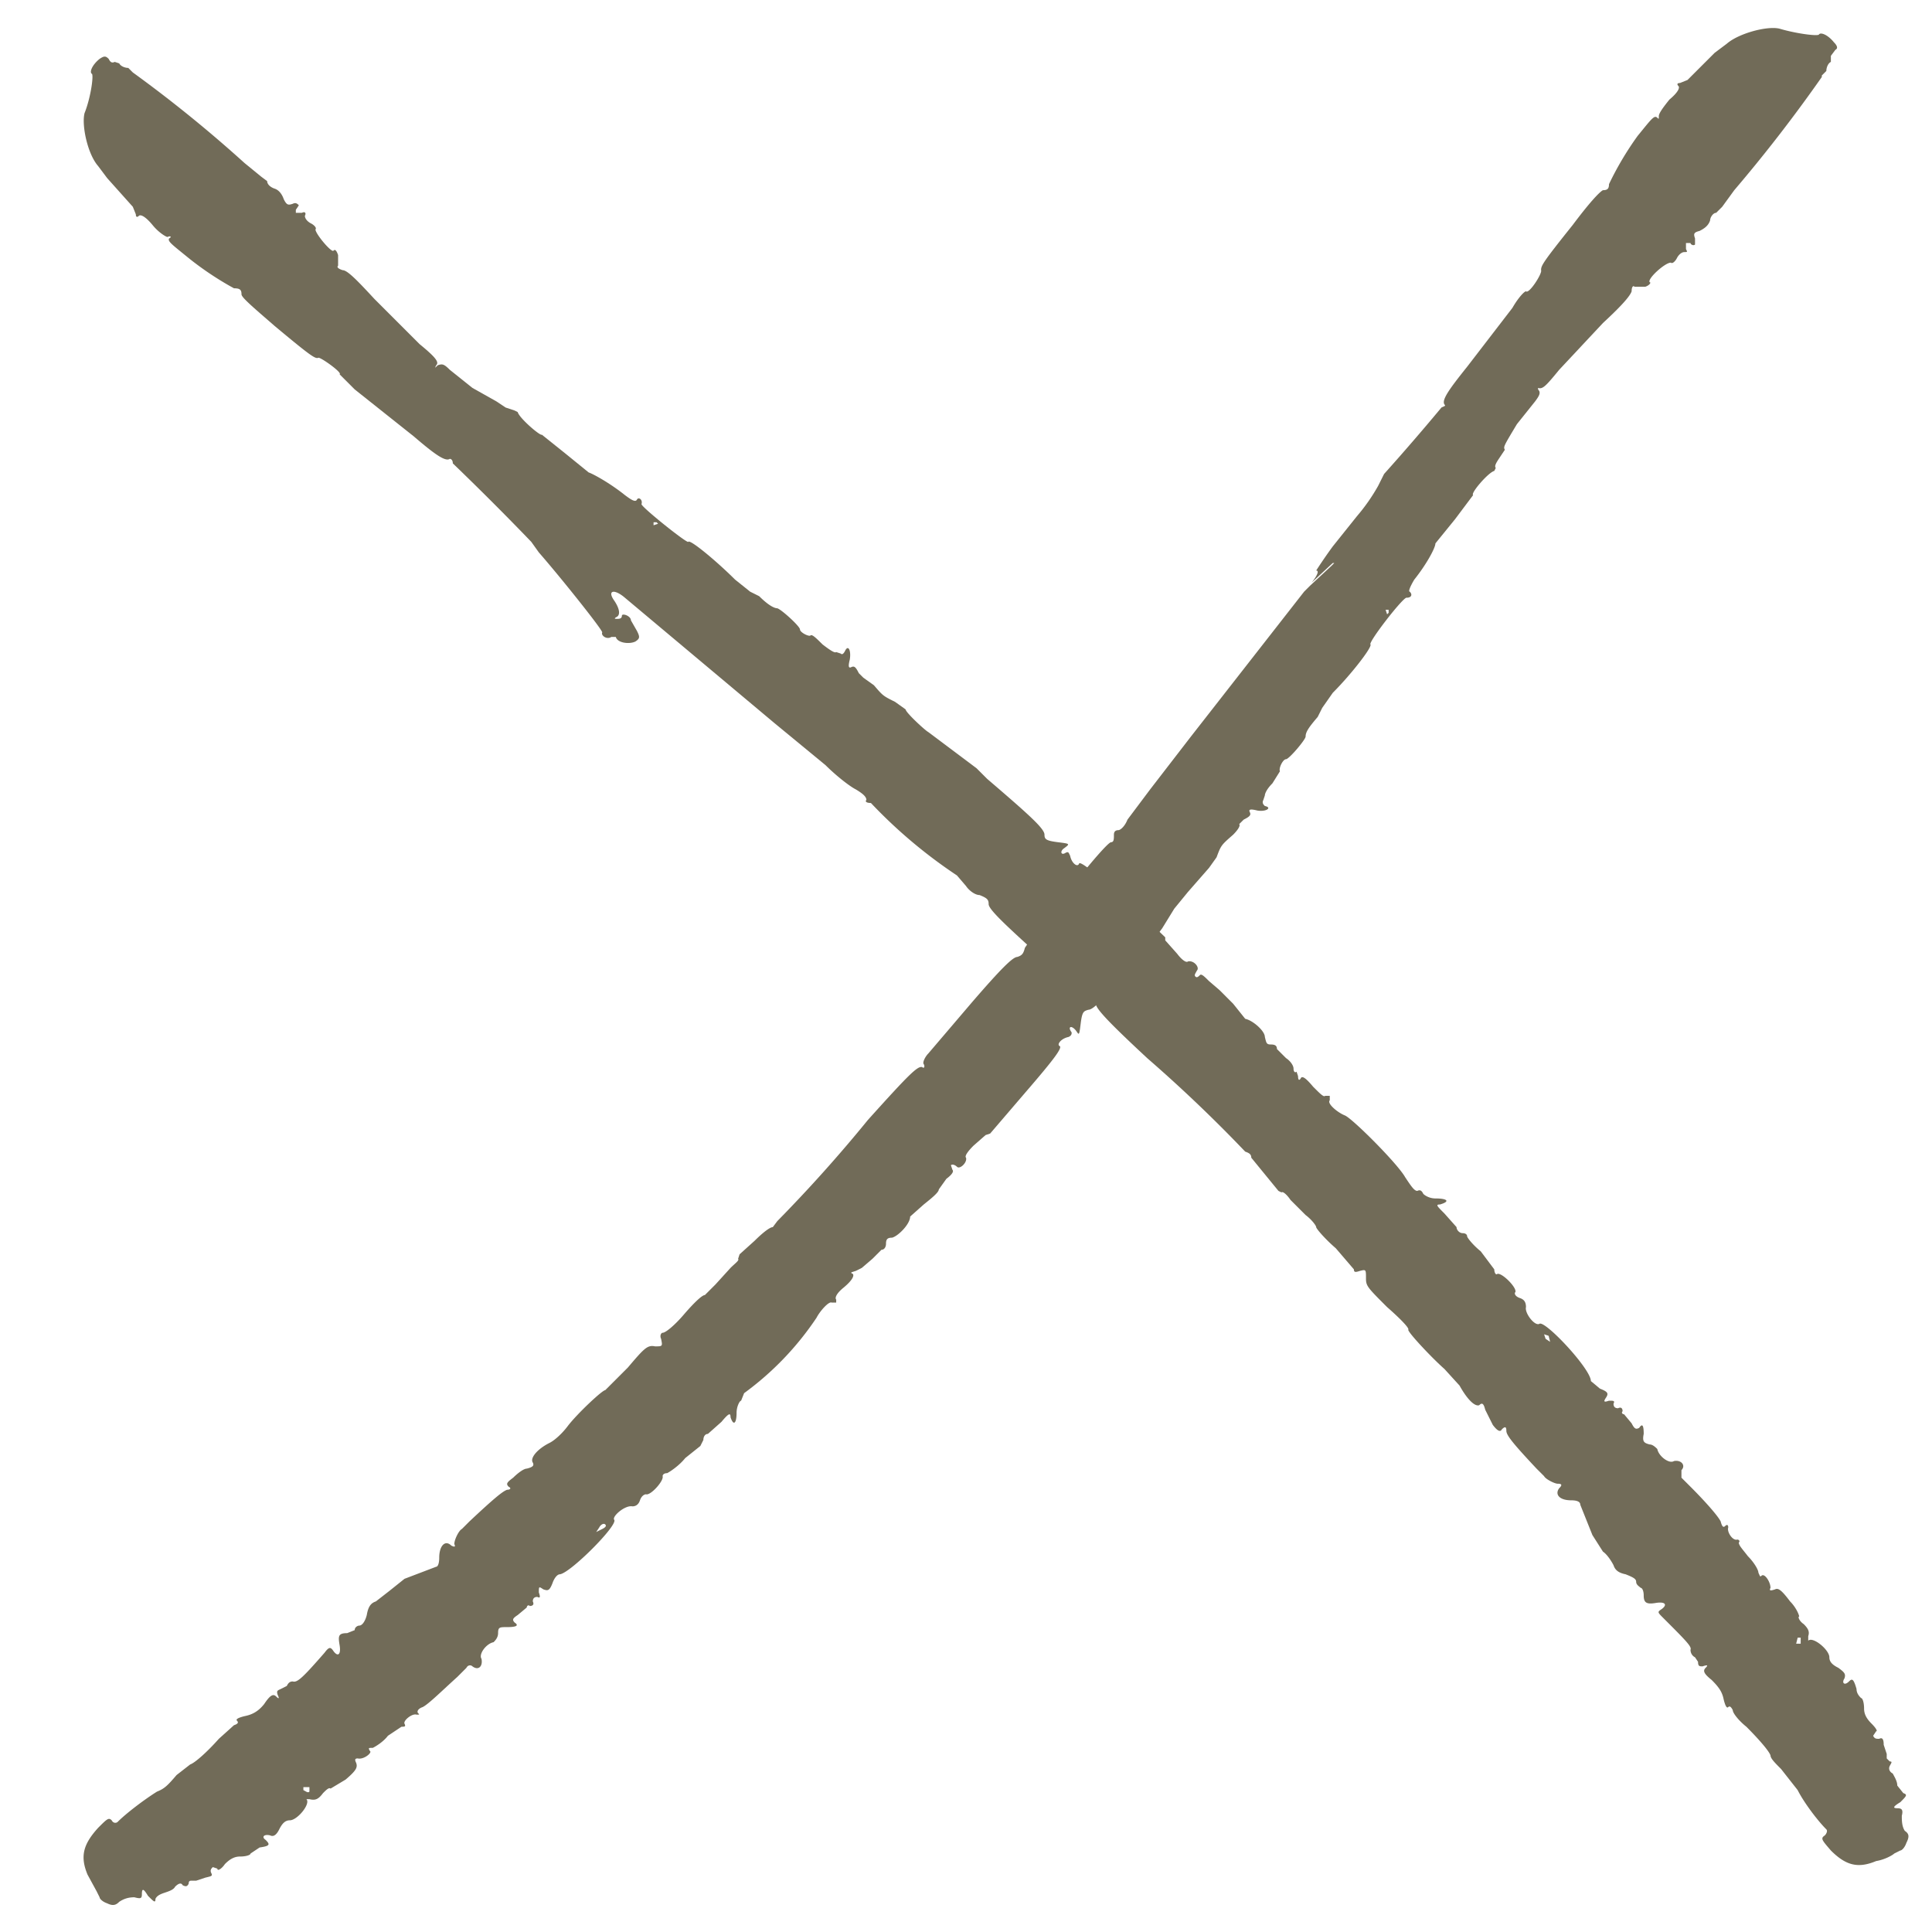 <svg xmlns="http://www.w3.org/2000/svg" xml:space="preserve" id="Layer_1" x="0" y="0" style="enable-background:new 0 0 1280 1280" version="1.1" viewBox="0 0 1280 1280"><style>.st0{display:none}</style><path fill="#716b58" d="M1262 1213c-2-3-2-7-2-10 1-4 0-5-3-5s-3-1 2-4c4-4 5-5 2-6l-4-5c0-3-2-6-3-8-2-1-3-3-2-5s2-3 0-3l-2-2v-3l-2-6c0-4-1-5-3-4-2 0-3 0-4-2l2-3c1 0 0-2-3-5s-5-6-5-10-1-7-2-7c-1-1-3-3-3-6-2-7-3-7-5-5-3 3-5 1-3-2 1-3 0-4-4-7-4-2-6-4-6-7 0-5-11-14-14-11v-3c1-3 0-5-3-8-3-2-4-5-3-5 0-1-2-6-6-10-6-8-8-9-10-8-3 1-4 1-3-1 0-4-4-10-6-8-1 1-1 0-2-2 0-2-3-7-7-11-3-4-6-7-6-9 1-1 0-2-1-2-3 1-7-5-6-8 0-2-1-2-2-1s-2 1-3-3c-2-4-11-14-20-23l-6-6v-5c3-3 0-7-5-6-3 2-10-3-11-8-1-1-3-3-5-3-4-1-5-2-4-7 0-6-1-7-3-4-2 1-3 1-5-3l-5-6c-1 0-2-1-1-2 0-2-1-3-3-2-2 0-3-1-3-3 1-2 0-2-3-2-3 1-4 1-2-2s1-4-4-6l-6-5c0-8-30-40-34-38-3 2-10-7-9-11 0-3-1-5-4-6s-4-3-3-4c1-3-9-13-12-12-1 1-2-1-2-3l-9-12c-5-4-9-9-9-10s-1-2-3-2-4-2-4-4l-8-9c-5-5-6-6-3-6 7-2 5-4-3-4-4 0-7-2-8-3-1-2-2-3-4-2-2 0-4-3-8-9-5-9-35-39-40-41s-12-8-10-10v-3h-3c-1 1-3-1-8-6-5-6-7-7-8-6-1 2-2 2-2-1l-1-3c-1 1-2 0-2-2s-2-5-5-7l-6-6c0-2-1-3-4-3s-3-1-4-5c0-4-8-11-13-12l-8-10-9-9-7-6c-3-3-5-5-6-4s-2 2-3 1 0-2 1-4c2-2-2-7-6-6-1 1-4-1-7-5l-8-9v-2l-27-26c-22-19-29-24-30-23-1 3-5 0-6-5-1-2-1-3-3-2-3 2-4-1-1-3 4-3 4-3-4-4s-9-2-9-5c0-4-10-13-38-37l-7-7-8-6-12-9-12-9c-2-1-15-13-15-15l-7-5c-8-4-8-4-14-11l-7-5-3-3c-2-4-3-5-5-4s-2-1-1-5c1-6-1-10-3-6-1 2-2 3-3 2l-3-1c-1 1-5-2-9-5-4-4-7-7-8-6s-7-2-7-4-12-13-15-14c-2 0-6-2-12-8l-6-3-10-8c-12-12-30-27-31-25-1 1-31-23-31-25 1-3-2-5-3-3s-4 0-8-3c-10-8-21-14-24-15l-16-13-15-12c-1 1-15-11-16-15l-2-1-6-2-6-4-16-9-15-12c-4-4-5-4-8-3-2 2-2 2-1 0 2-2 0-5-11-14l-30-30c-12-13-18-19-21-19-3-1-4-2-3-3v-7c-1-3-2-4-3-3-1 2-12-11-12-14 1-1-1-3-3-4s-4-3-4-5c1-2 0-3-2-2h-4v-2l2-3c-1-1-2-2-4-1-3 1-4 1-6-3-1-3-3-6-6-7s-5-3-5-5l-4-3-11-9a881 881 0 0 0-74-60l-3-3c-2 0-5-1-6-3l-3-1c-2 1-3 0-4-2-2-2-3-2-6 0-5 4-7 9-5 10 1 2-1 16-5 26-2 8 2 27 9 35l6 8 17 19 2 5c0 2 1 2 2 1s4 0 9 6c4 5 9 8 10 8 2-1 3 0 1 1-1 2 2 4 13 13a209 209 0 0 0 30 20c4 0 5 1 5 4 0 2 7 8 22 21 24 20 27 22 29 21 2 0 16 10 14 11l10 10 39 31c14 12 21 17 24 15 1 0 2 1 2 3a1911 1911 0 0 1 52 52l5 7c14 16 42 51 42 53-1 2 3 5 6 3h3c1 4 9 5 13 3 3-2 3-3 1-7l-4-7c0-3-6-5-6-3s-2 2-3 2c-2 0-2 0-1-1 3-1 3-5-1-11-5-7 0-8 7-2l99 83 34 28c7 7 16 14 20 16 5 3 7 5 7 7-1 1 0 2 3 2a329 329 0 0 0 57 48l6 7c2 3 6 6 9 6 5 2 6 3 6 6s8 11 29 30l33 31c3 2 6 4 7 3 2-1 3 0 2 1-1 3 5 10 34 37a956 956 0 0 1 65 62c3 1 4 2 4 4l9 11 9 11 2 1c1-1 4 2 6 5l10 10c4 3 7 7 7 8s6 8 13 14l12 14c0 2 1 2 4 1 4-1 4-1 4 5 0 5 1 6 14 19 8 7 15 14 14 15 0 2 16 19 24 26l10 11c5 9 10 14 13 13 2-2 3-1 4 3l5 10c3 4 5 5 6 3 2-2 3-2 3 1s5 9 20 25l5 5c1 2 7 5 9 5 3 0 3 1 1 3-3 4 0 8 8 8 4 0 6 1 6 3l8 20 7 11c3 2 6 7 7 9 1 3 3 5 8 6 5 2 7 3 7 5s2 3 3 4c1 0 2 2 2 5 0 5 2 6 8 5s8 1 4 4c-3 2-3 2 1 6 15 15 19 19 18 21 0 2 1 4 3 5l2 3c0 3 1 3 3 3 3-1 4-1 2 1s-1 4 4 8c5 5 7 8 8 13 1 4 2 6 3 5s2 0 3 2c0 2 4 7 9 11 8 8 15 16 16 19 0 2 3 5 7 9l11 14c4 8 13 20 19 26 1 1 0 3-1 4-3 2-2 3 4 10 10 10 18 12 30 7 6-1 11-4 12-5l4-2c1 0 3-2 4-5 2-4 2-6-1-8zM436 347l-3 1v-2h2l1 1zm591 542-3-2-1-3 3 1 1 4zm166 200h-3l1-4h2v4z"/><path fill="#716b58" d="M1215 28c-4-5-9-7-10-5-2 1-16-1-26-4-8-2-27 3-35 10l-8 6-18 18-5 2c-2 0-2 1-1 2s0 4-6 9c-4 5-7 9-7 11s0 2-1 1c-2-2-4 1-13 12a208 208 0 0 0-19 32c0 3-1 4-4 4-2 1-8 7-20 23-20 25-21 27-21 30 1 2-8 16-10 14-1 0-5 4-9 11l-30 39c-12 15-17 22-15 25 1 1 0 1-2 2a1551 1551 0 0 1-38 44l-4 8a125 125 0 0 1-14 20l-8 10-8 10a329 329 0 0 0-11 16c2 0 1 3-3 8l14-13h1l-2 2-14 13-4 4-75 96-27 35-15 20c-2 5-5 7-6 7-2 0-3 1-3 3 0 3 0 5-2 5-4 1-40 46-43 54l-8 7-6 9c-1 4-2 5-5 6-3 0-11 8-30 30l-29 34c-2 2-4 6-3 7 1 2 0 3-1 2-3-1-9 5-36 35a962 962 0 0 1-60 67l-3 4c-2 0-7 4-12 9l-10 9-1 3c1 1-2 3-5 6l-10 11-7 7c-2 0-8 6-14 13s-12 12-14 12c-1 0-2 2-1 4 1 5 1 5-4 5-5-1-7 1-18 14l-15 15c-2 0-19 16-25 24-3 4-8 9-12 11-8 4-13 10-11 13 1 2 0 3-4 4-2 0-6 3-9 6-4 3-5 4-3 6 2 1 1 2-1 2-3 1-9 6-25 21l-5 5c-2 1-5 7-5 10 1 2 0 2-2 1-4-4-8 0-8 8 0 4-1 6-2 6l-21 8-10 8-9 7c-3 1-5 3-6 9-1 4-3 7-5 7-1 0-3 1-3 3l-5 2c-6 0-6 2-5 8s-1 8-4 4c-2-3-3-3-6 1-14 16-18 20-21 19-2 0-3 1-4 3l-4 2c-2 1-3 1-2 4 1 2 1 3-1 1s-4-1-8 5c-4 5-8 7-13 8-4 1-6 2-5 3s1 2-2 3l-10 9c-8 9-16 16-19 17l-9 7c-6 7-8 9-13 11-8 5-20 14-26 20-1 1-3 1-4-1-2-2-3-1-9 5-10 11-12 19-7 31l6 11 2 4c0 1 2 3 5 4 4 2 6 1 8-1 3-2 6-3 10-3 4 1 5 1 5-2 0-4 1-4 4 1 4 4 5 5 5 2 1-2 3-3 6-4s6-2 7-4c2-2 4-3 5-1 2 1 3 1 4-1 0-2 1-2 2-2h3l6-2c4-1 5-1 4-3s0-3 1-4l3 1c0 2 3 0 5-3 3-3 6-5 10-5s7-1 7-2l6-4c7-1 7-2 4-5-3-2-1-4 3-3 2 1 4 0 6-4s4-6 7-6c5 0 14-11 11-14h2c4 1 6 0 9-4 2-2 4-4 5-3l10-6c7-6 8-8 7-11-1-2-1-3 1-3 4 1 10-4 8-5-1-2-1-2 2-2 2-1 7-4 10-8l9-6c2 0 3 0 2-2s5-7 8-6c2 0 2 0 1-1s0-3 3-4c4-2 13-11 23-20l6-6c1-2 3-2 4-1 4 3 7 0 6-5-2-3 3-10 8-11 1-1 3-3 3-6 0-4 1-4 6-4 6 0 8-1 5-3-2-2-1-3 2-5l6-5c0-1 1-2 2-1 2 0 3-1 2-3 0-2 1-3 3-3 2 1 2 0 1-3 0-4 0-4 3-2 3 1 4 1 6-4 1-3 3-6 5-6 7-1 38-32 36-36-2-2 7-10 12-9 2 0 4-1 5-4s3-4 4-4c3 1 12-9 11-12 0-1 1-2 3-2 2-1 8-5 12-10l10-8 2-4c0-2 1-4 3-4l9-8c5-6 6-6 6-3 2 6 4 4 4-3 0-4 2-8 3-8l2-5a198 198 0 0 0 48-50c2-4 8-11 10-10h3v-2c-1-1 0-4 5-8 6-5 7-8 6-9-2-1-1-1 2-2l2-1 2-1 7-6 6-6c2 0 3-2 3-4 0-3 1-4 4-4 4-1 12-9 12-14l9-8c5-4 10-8 10-10l5-7c4-3 5-5 4-6l-1-3c1-1 3 0 4 1 2 2 7-3 6-6-1-1 1-4 5-8l8-7 3-1 24-28c19-22 24-29 22-30s1-5 6-6c2-1 2-2 2-3-3-4 0-5 3-1 2 3 2 3 3-5s2-8 5-9c4 0 13-10 36-39l7-7 6-8 8-13 9-11 14-16 5-7c3-8 3-8 11-15 3-3 5-6 4-7l3-3c4-2 5-3 4-5s1-2 5-1c6 1 10-2 5-3-1-1-2-2-1-4l1-3c0-1 1-4 5-8l5-8c-1-2 2-8 4-8s13-13 13-15c0-3 2-6 8-13l3-6 7-10c12-12 26-30 25-32-2-1 22-32 24-31 3 0 4-2 2-4-1 0 0-3 3-8 8-10 14-21 14-24l13-16 12-16c-2-1 10-15 14-16l1-2c-1-1 0-3 2-6l4-6c-1-2-1-2 8-17l12-15c3-4 4-6 2-8v-1c3 1 5-1 14-12l29-31c13-12 18-18 19-21 0-3 1-4 2-3h7c3-1 4-3 3-3-2-2 10-13 14-13 1 1 3-1 4-3s3-4 5-4 2 0 1-2v-4h3c0 1 2 2 3 1v-4c-1-3-1-4 3-5 4-2 6-4 7-7 0-2 2-5 4-5l4-4 8-11a993 993 0 0 0 58-75v-1l3-3c0-2 1-5 3-6v-4l3-4c2-1 1-3-1-5zM205 1187c-1 1-2 0-4-1v-2h4v3zm194-174-4 2 2-3c1-2 3-3 4-2s0 2-2 3zm521-607-1 1-1-3h2v2z"/></svg>